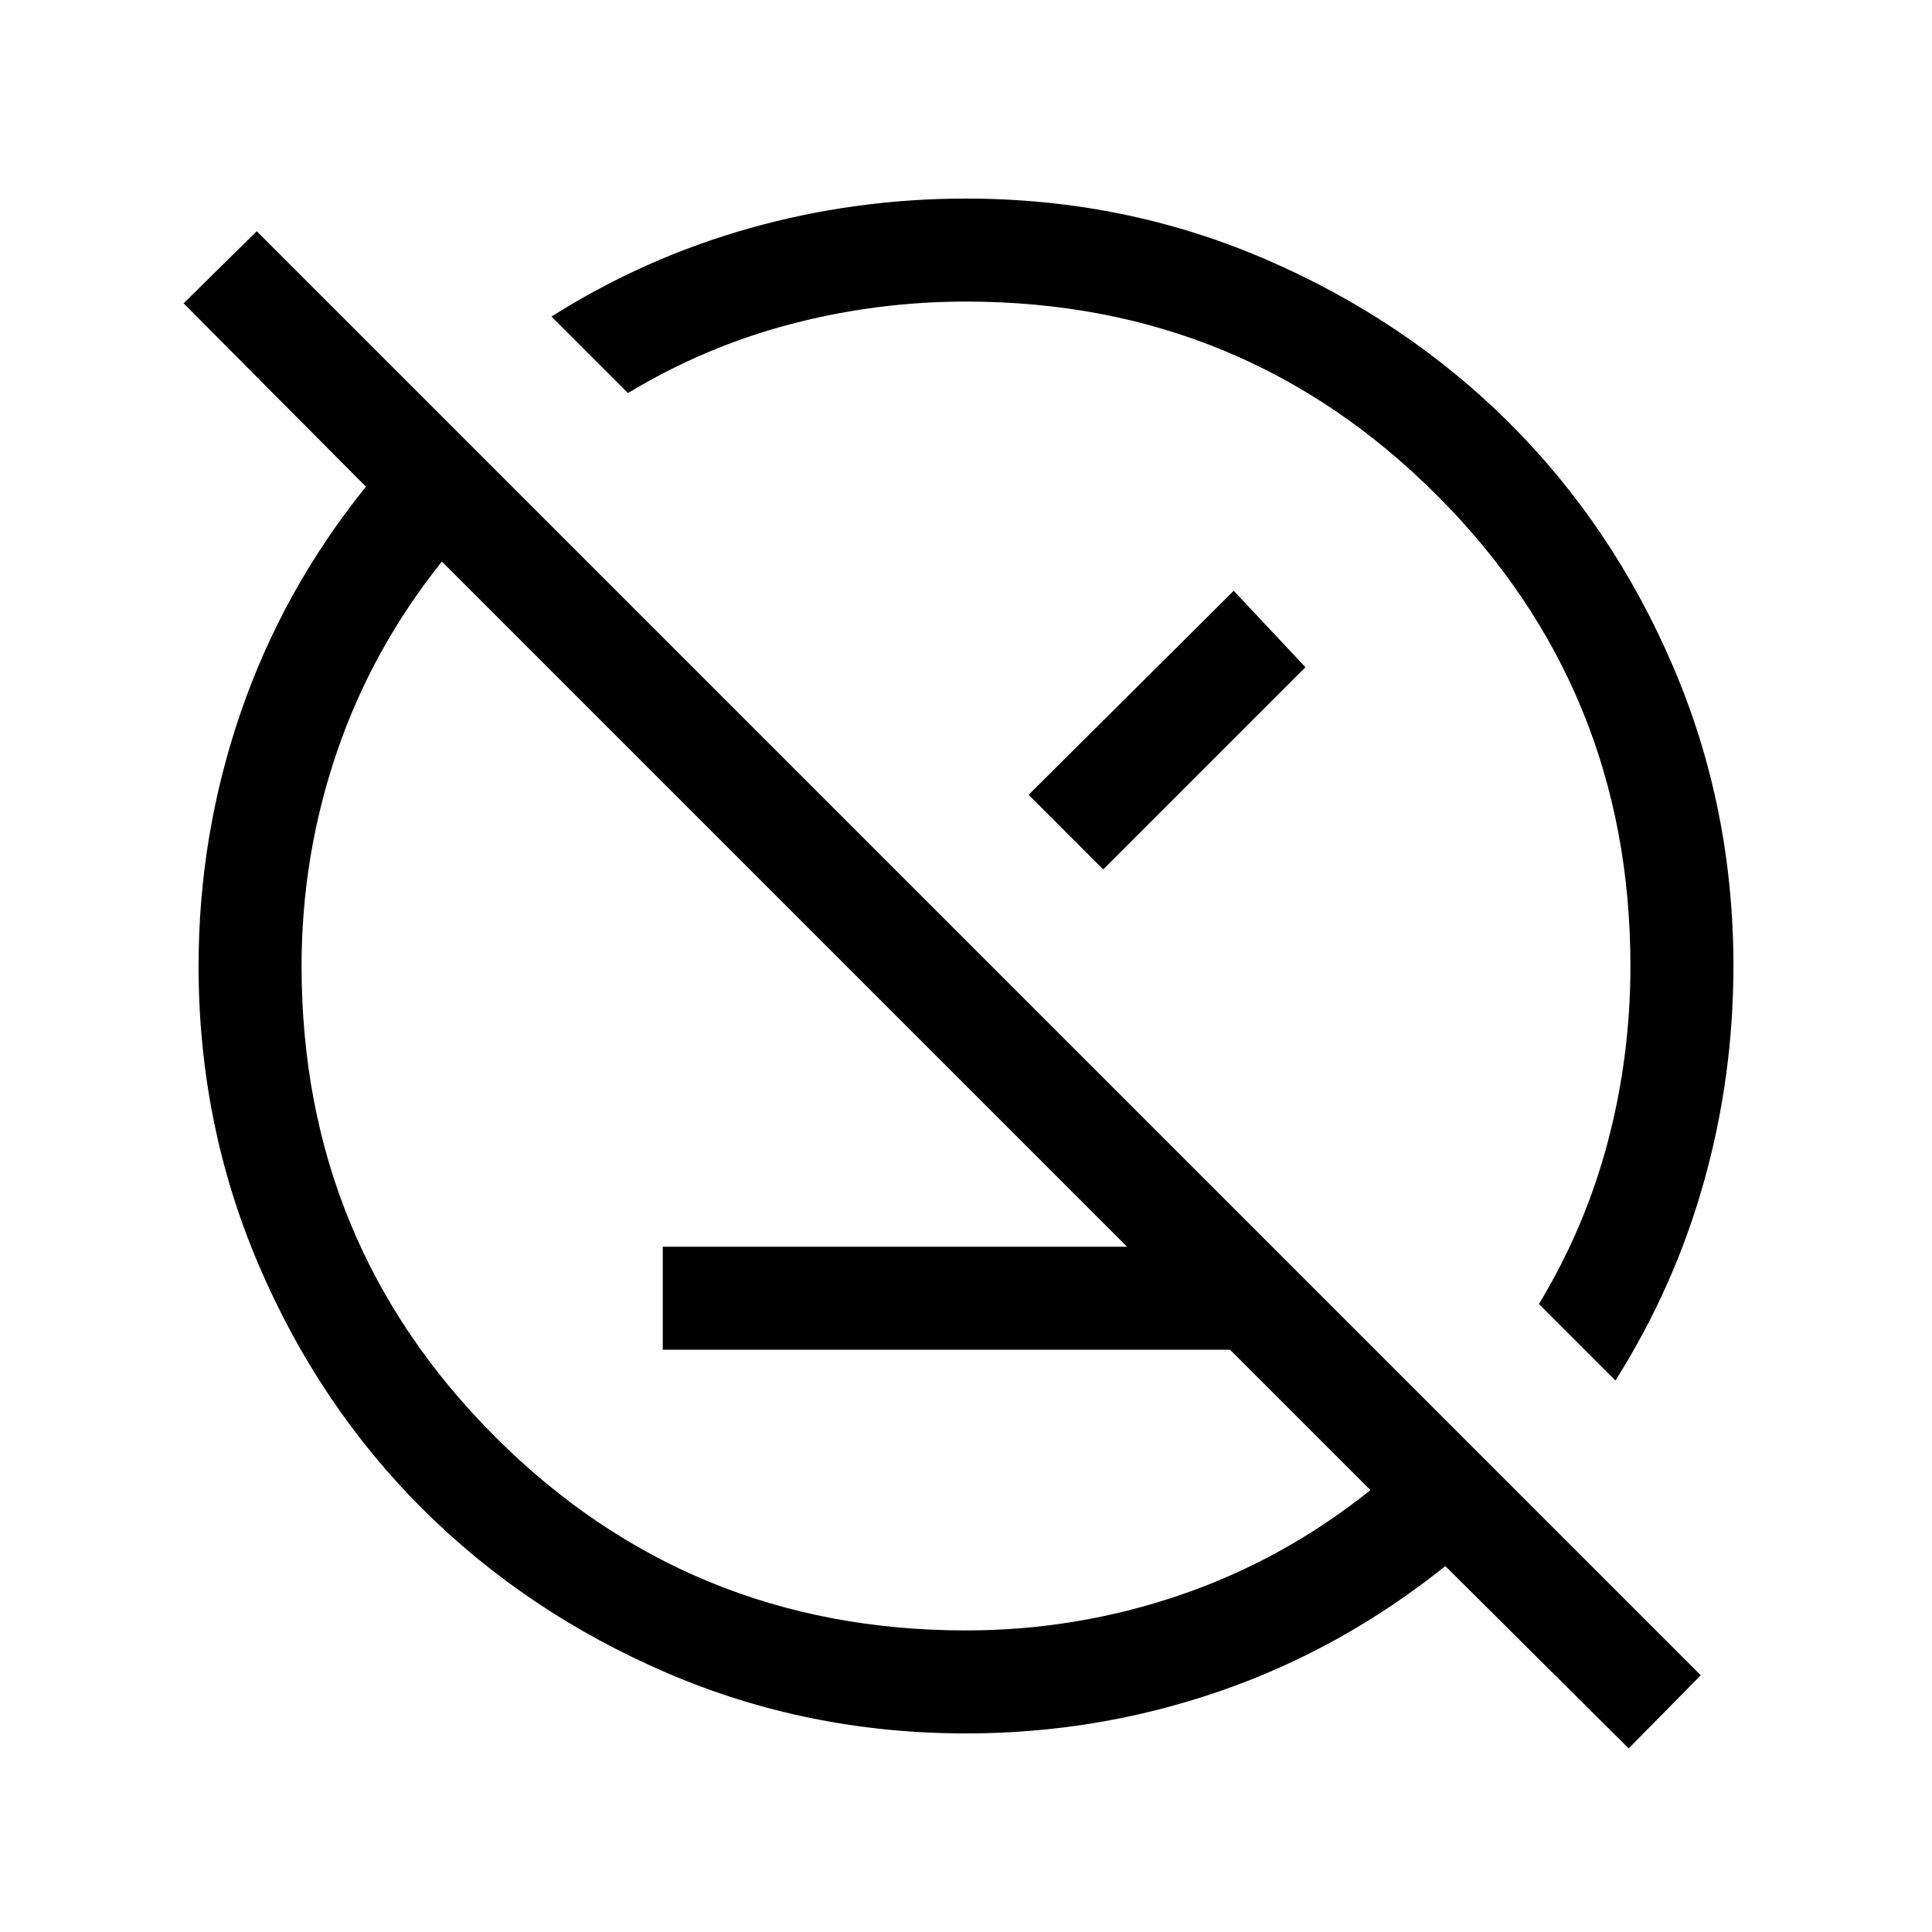 <svg xmlns="http://www.w3.org/2000/svg" height="40" viewBox="0 -960 960 960" width="40"><path d="M329.33-289.33v-51.18h302.16l51.18 51.18H329.33Zm479.95 198.1-91.1-90.59q-51.68 41.36-112.36 62.26Q545.15-98.67 480-98.67q-78.67 0-148.49-30.01-69.81-30.01-121.46-81.45-51.64-51.45-81.51-121.32Q98.67-401.33 98.67-480q0-64.89 20.89-125.86 20.9-60.96 62.26-112.32l-90.59-91.1 36.33-35.82L845.1-127.56l-35.82 36.33Zm-6.59-182.8-38-38q23.03-38.1 34.25-80.7 11.21-42.59 11.21-87.27 0-137.74-96.2-233.95-96.21-96.2-233.95-96.2-44.41 0-87.14 11.21-42.73 11.22-80.83 34.25l-38-38q46.07-29.16 98.44-43.9 52.36-14.74 107.53-14.74 78.67 0 148.49 30.01 69.81 30.01 121.46 81.45 51.64 51.45 81.51 121.32 29.87 69.88 29.87 148.55 0 55.17-14.74 107.53-14.74 52.37-43.9 98.44Zm-121.74 54.47L219.56-680.95q-34.71 43.39-52.21 94.78-17.5 51.4-17.5 106.17 0 137.74 96.2 233.95 96.21 96.2 233.95 96.2 54.77 0 106.17-17.5 51.39-17.5 94.78-52.21Zm-118.9-342.49ZM416.03-416.03Zm95.1-149.05 101.9-101.38 35.64 38L548.2-528l-37.07-37.08Z"/></svg>
